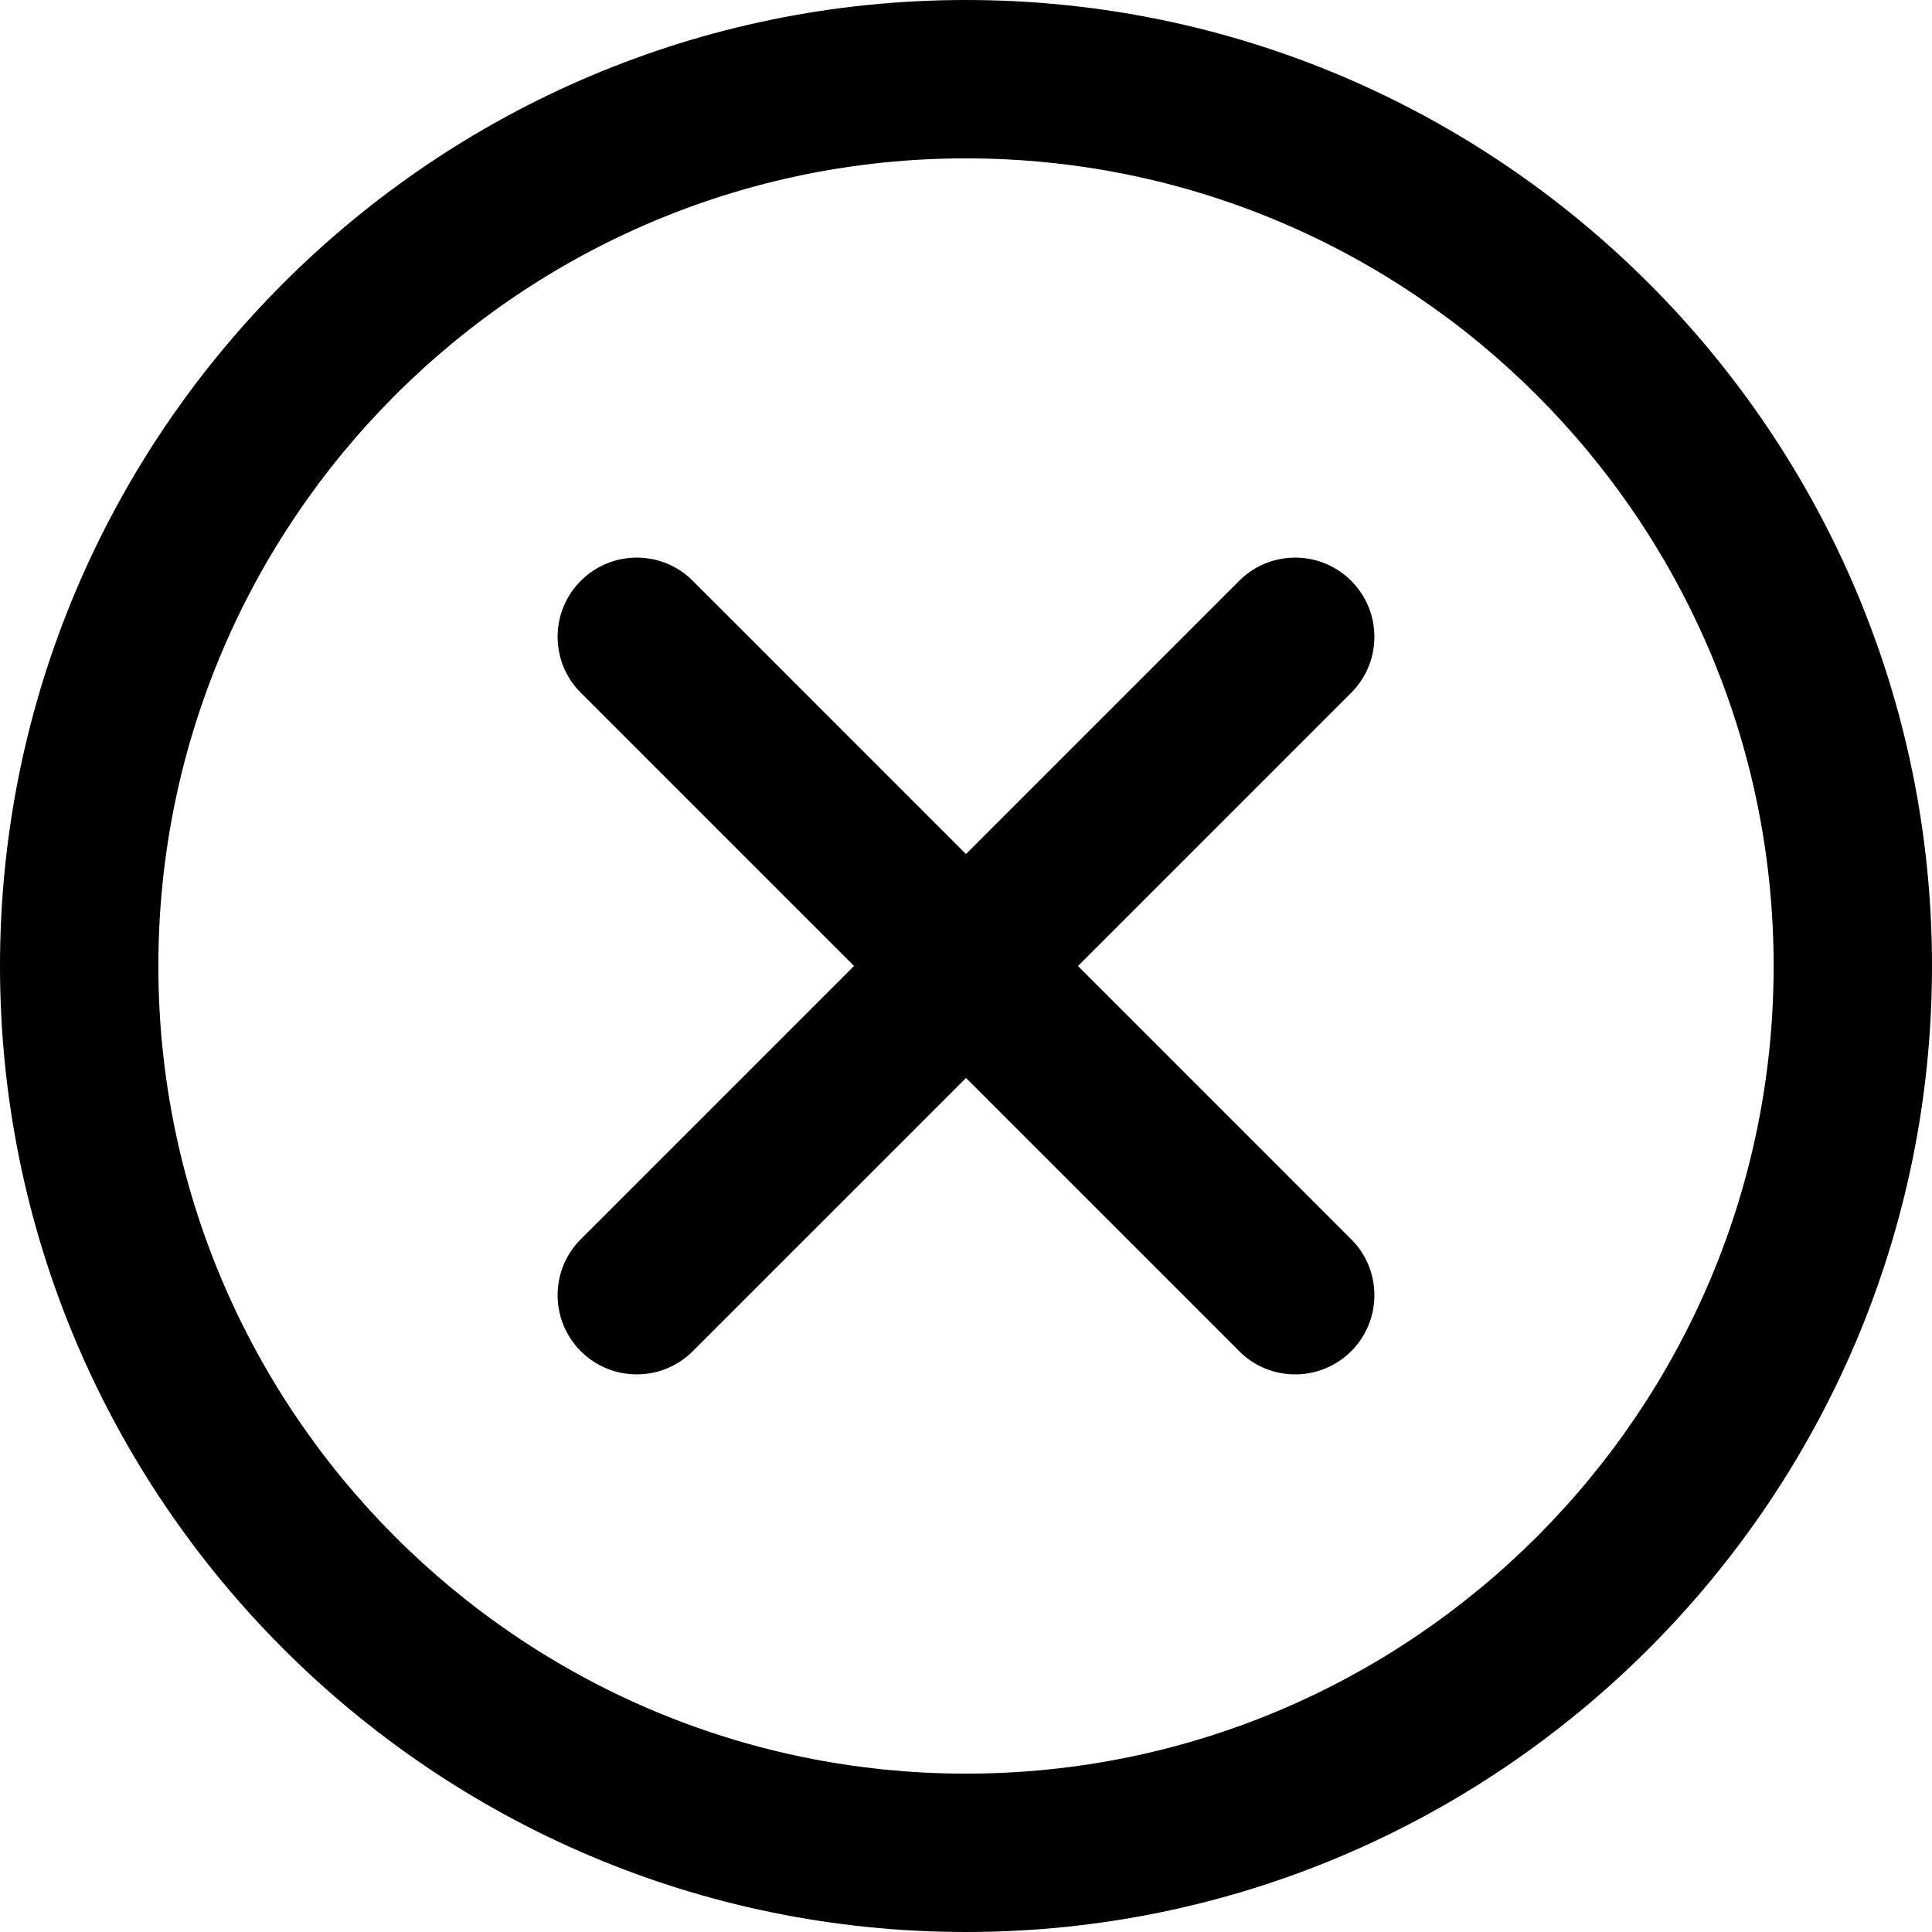 <svg xmlns="http://www.w3.org/2000/svg" width="800" height="800" viewBox="0 0 305.002 305.002" xml:space="preserve"><path d="M152.502.001C68.412.001 0 68.412 0 152.501s68.412 152.5 152.502 152.5c84.089 0 152.5-68.411 152.5-152.5S236.591.001 152.502.001zm0 280C82.197 280.001 25 222.806 25 152.501c0-70.304 57.197-127.5 127.502-127.5 70.304 0 127.5 57.196 127.5 127.5 0 70.305-57.196 127.5-127.5 127.5z"/><path d="m170.18 152.5 43.13-43.129c4.882-4.882 4.882-12.796 0-17.678-4.881-4.882-12.796-4.881-17.678 0l-43.13 43.13-43.131-43.131c-4.882-4.881-12.796-4.881-17.678 0-4.881 4.882-4.881 12.796 0 17.678l43.13 43.13-43.131 43.131c-4.881 4.882-4.881 12.796 0 17.679a12.464 12.464 0 0 0 8.839 3.66c3.199 0 6.398-1.221 8.839-3.66l43.131-43.132 43.131 43.132c2.441 2.439 5.64 3.66 8.839 3.66s6.398-1.221 8.839-3.66c4.882-4.883 4.882-12.797 0-17.679L170.18 152.5z"/></svg>